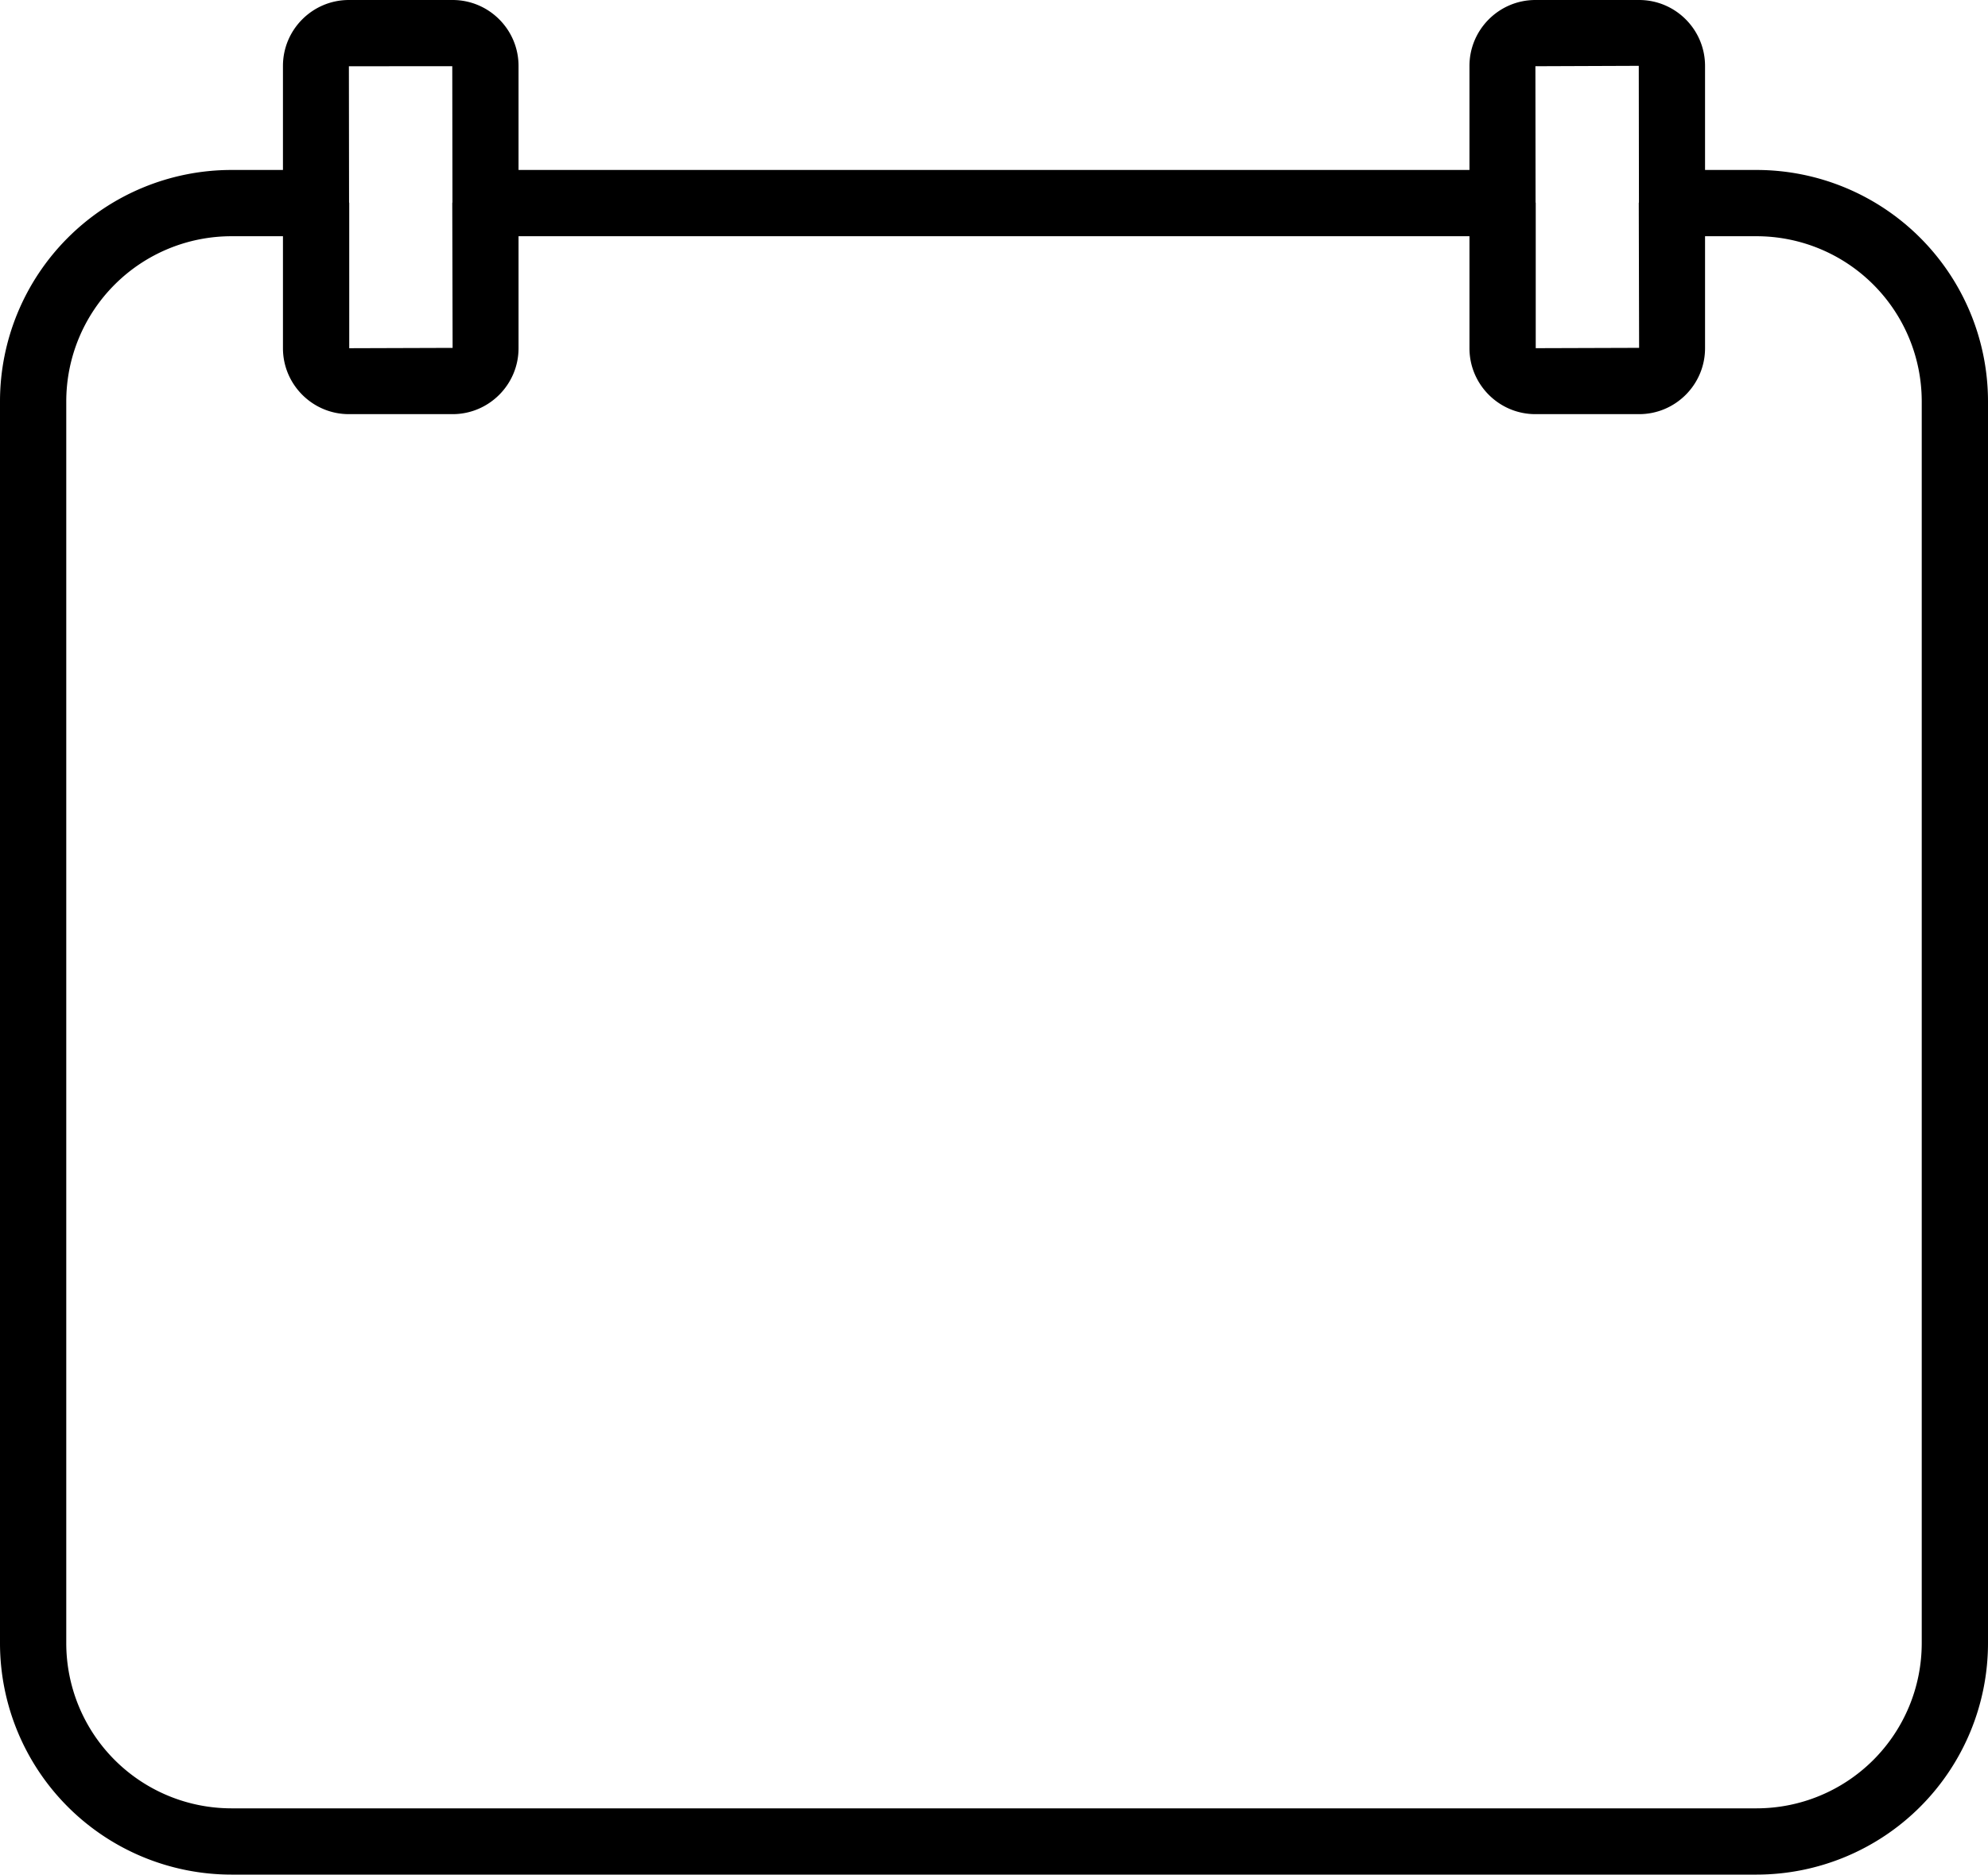 <svg xmlns="http://www.w3.org/2000/svg" viewBox="2 3.71 60 56.58">
	<path d="M 55.02 8.84 h -1.56 V 5.7 c 0 -1.098 -0.893 -1.99 -1.99 -1.99 h -3.13 c -1.097 0 -1.99 0.893 -1.99 1.99 v 3.14 h -28.7 V 5.7 c 0 -1.098 -0.893 -1.99 -1.99 -1.99 h -3.13 c -1.098 0 -1.99 0.893 -1.99 1.99 v 3.14 H 8.98 A 6.988 6.988 0 0 0 2 15.82 v 37.49 a 6.988 6.988 0 0 0 6.98 6.98 h 46.04 A 6.988 6.988 0 0 0 62 53.31 V 15.82 a 6.988 6.988 0 0 0 -6.98 -6.98 Z m -3.56 -3.142 l 0.005 4.118 c 0 0.008 -0.005 0.015 -0.005 0.023 l 0.01 4.37 l -3.12 0.01 v -4.38 c 0 -0.009 -0.005 -0.017 -0.005 -0.026 l -0.005 -4.104 l 3.12 -0.012 Z m -35.81 0.01 l 0.005 4.107 c 0 0.009 -0.005 0.016 -0.005 0.025 l 0.01 4.37 l -3.12 0.01 V 9.84 c 0 -0.009 -0.005 -0.016 -0.005 -0.025 L 12.53 5.71 Z M 60 53.31 a 4.986 4.986 0 0 1 -4.98 4.98 H 8.98 A 4.986 4.986 0 0 1 4 53.31 V 15.82 a 4.986 4.986 0 0 1 4.98 -4.98 h 1.56 v 3.38 c 0 1.097 0.893 1.99 1.99 1.99 h 3.13 c 1.097 0 1.99 -0.893 1.99 -1.99 v -3.38 h 28.7 v 3.38 c 0 1.097 0.893 1.99 1.99 1.99 h 3.13 c 1.098 0 1.99 -0.893 1.99 -1.99 v -3.38 h 1.56 A 4.986 4.986 0 0 1 60 15.82 Z" fill="#000000"/>
</svg>